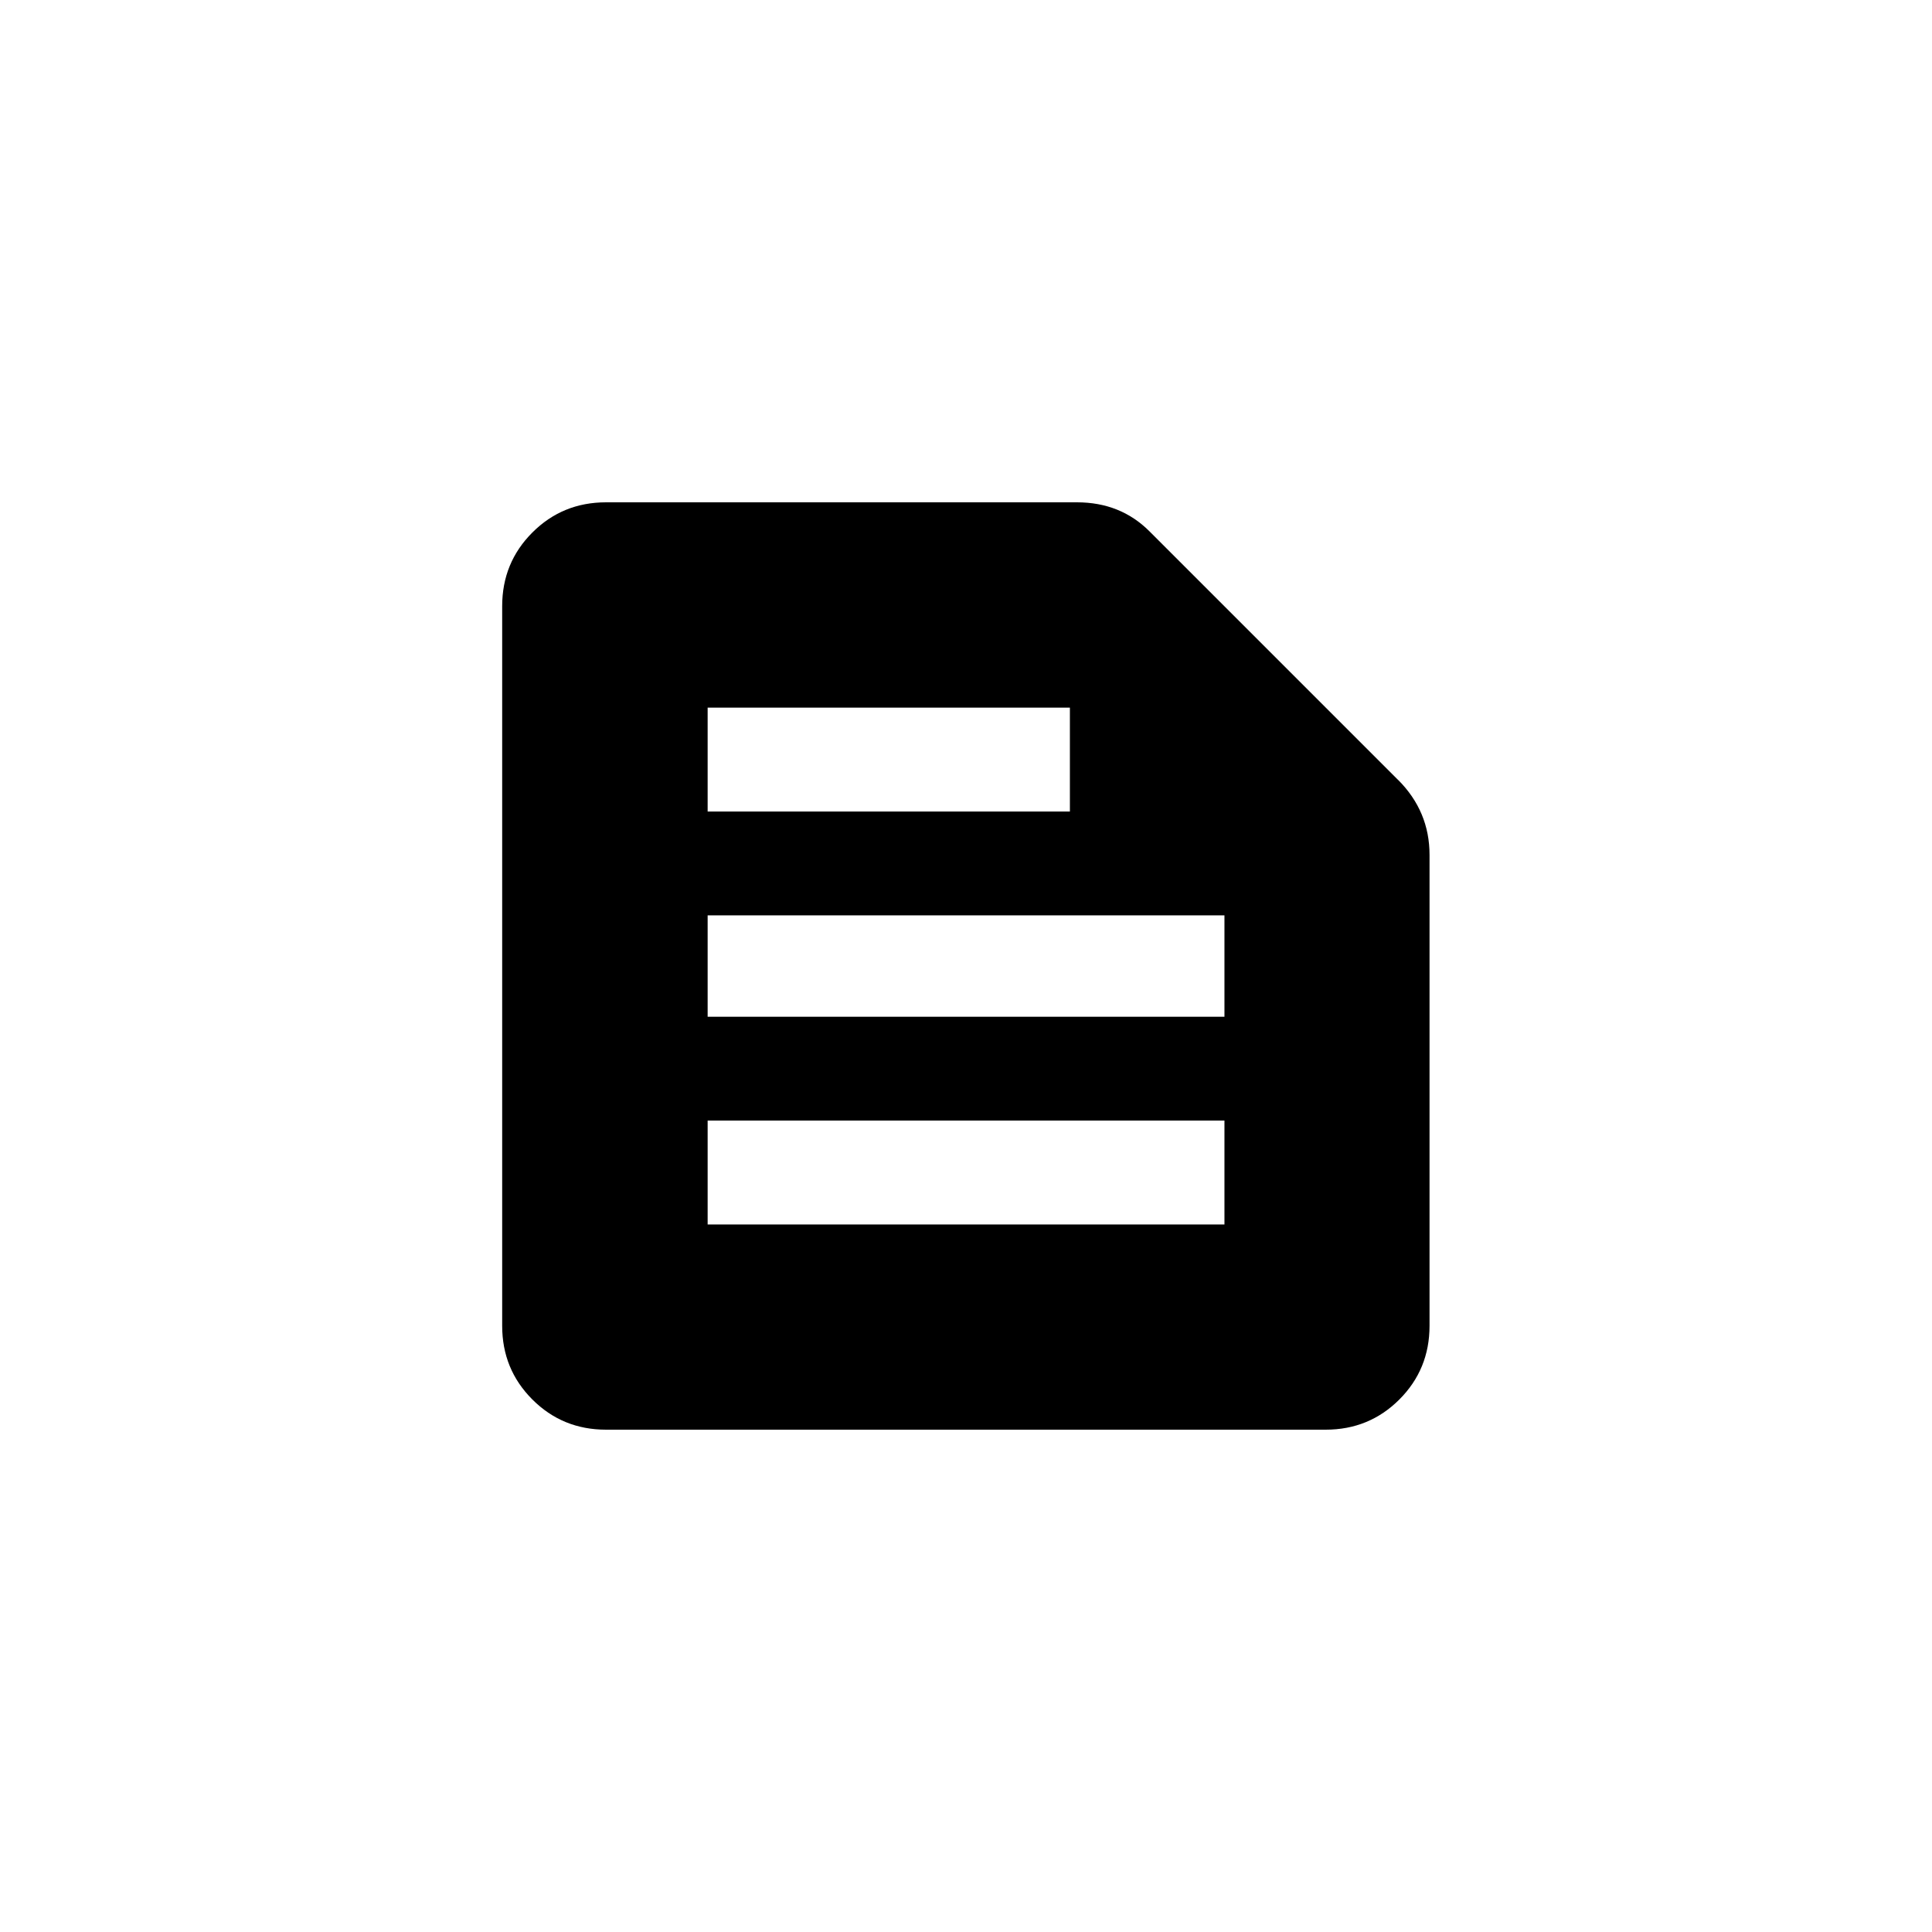 <!-- Generated by IcoMoon.io -->
<svg version="1.1" xmlns="http://www.w3.org/2000/svg" width="40" height="40" viewBox="0 0 40 40">
<title>mt-text_snippet</title>
<path d="M28.949 16.151l-5.151-5.151q-0.6-0.6-1.5-0.6h-9.751q-0.9 0-1.525 0.625t-0.625 1.525v14.9q0 0.9 0.625 1.525t1.525 0.625h14.9q0.9 0 1.525-0.625t0.625-1.525v-9.751q0-0.9-0.649-1.551zM14.651 14.651h7.5v2.151h-7.5v-2.151zM25.351 25.351h-10.7v-2.151h10.7v2.151zM25.351 21.051h-10.7v-2.1h10.7v2.1z"></path>
</svg>
